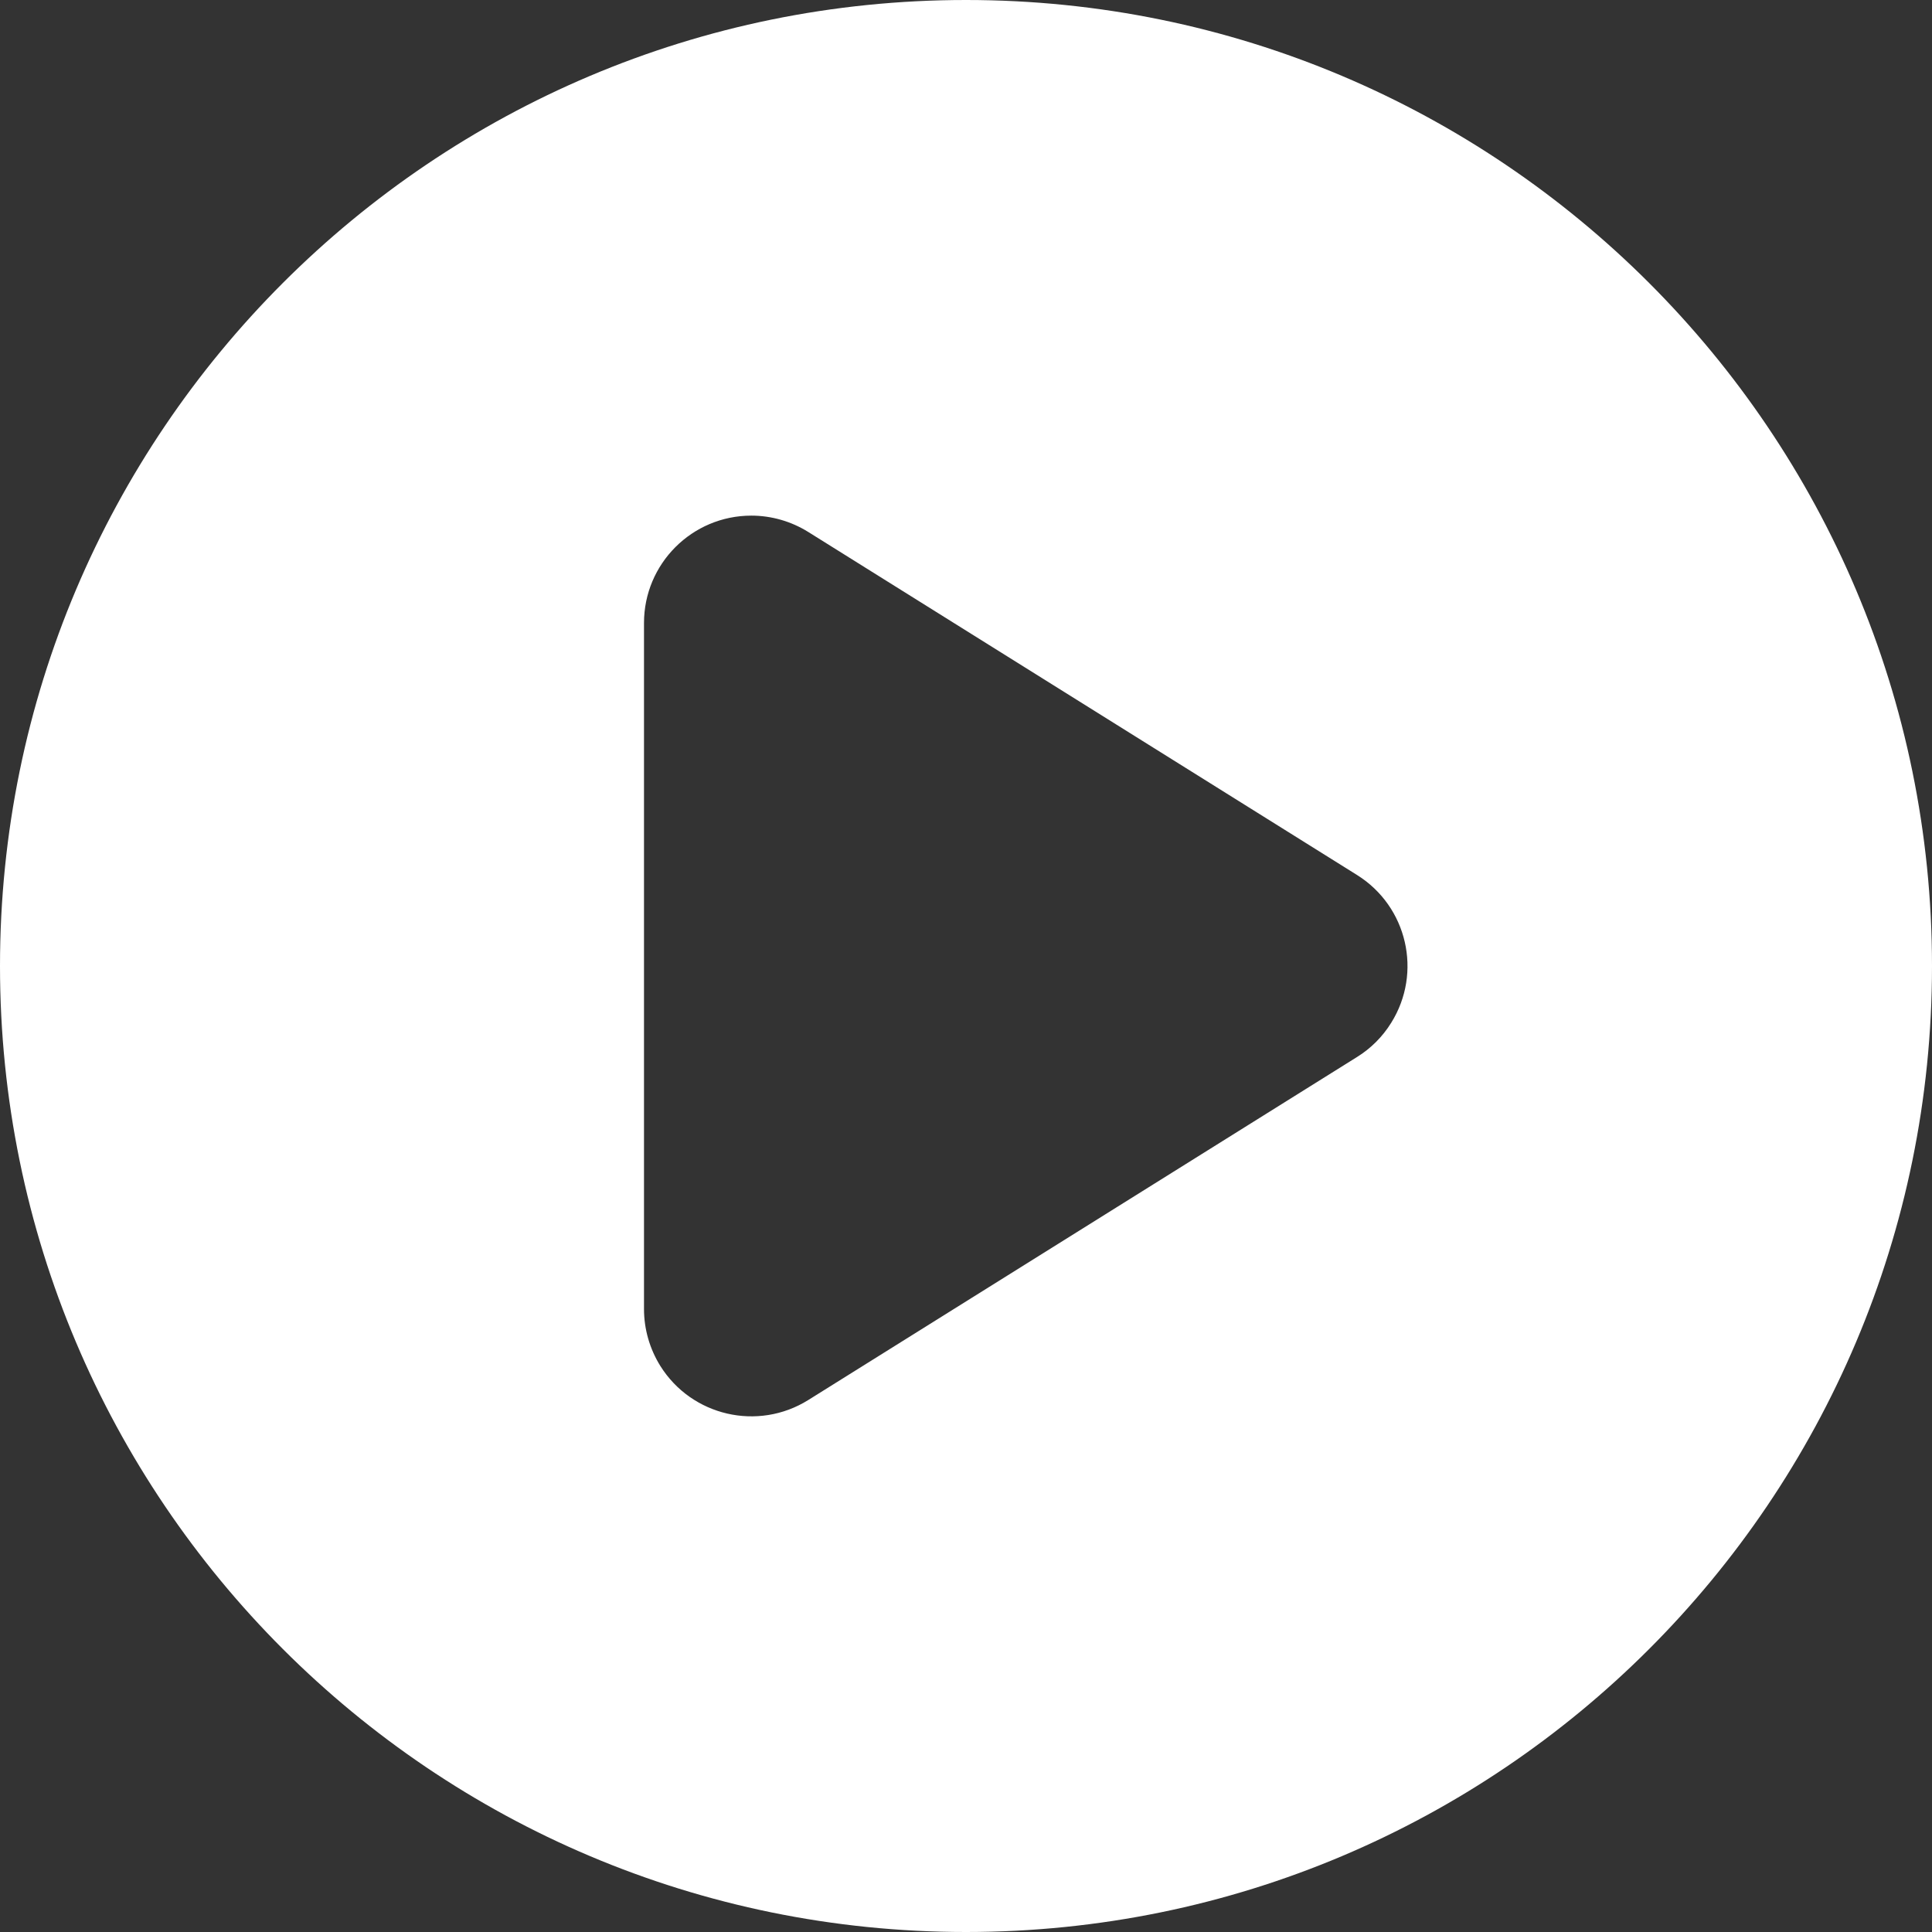 <?xml version="1.0" encoding="UTF-8"?>
<svg width="18px" height="18px" viewBox="0 0 18 18" version="1.1" xmlns="http://www.w3.org/2000/svg" xmlns:xlink="http://www.w3.org/1999/xlink">
    <rect x="0" y="0" width="18" height="18" fill="#333333" stroke="none"/>
    <!-- Generator: Sketch 52.3 (67297) - http://www.bohemiancoding.com/sketch -->
    <title>Start icon</title>
    <desc>Created with Sketch.</desc>
    <g id="Miner-v3" stroke="none" stroke-width="1" fill="none" fill-rule="evenodd">
        <g id="Miner-v3-–-Never-started-with-select-field" transform="translate(-1065, -111)" fill="#FFFFFF">
            <g id="Top-row" transform="translate(886, 102)">
                <g id="Start-button" transform="translate(165, 0)">
                    <path d="M23,27 C18.029,27 14,22.971 14,18 C14,13.029 18.029,9 23,9 C27.971,9 32,13.029 32,18 C32,22.971 27.971,27 23,27 Z M26.643,18.848 C26.772,18.768 26.881,18.659 26.961,18.53 C27.254,18.062 27.112,17.445 26.643,17.152 L21.53,13.956 C21.371,13.857 21.187,13.804 21,13.804 C20.448,13.804 20,14.252 20,14.804 L20,21.196 C20,21.383 20.053,21.567 20.152,21.726 C20.445,22.194 21.062,22.336 21.53,22.044 L26.643,18.848 Z" id="Start-icon"></path>
                </g>
            </g>
        </g>
    </g>
</svg>